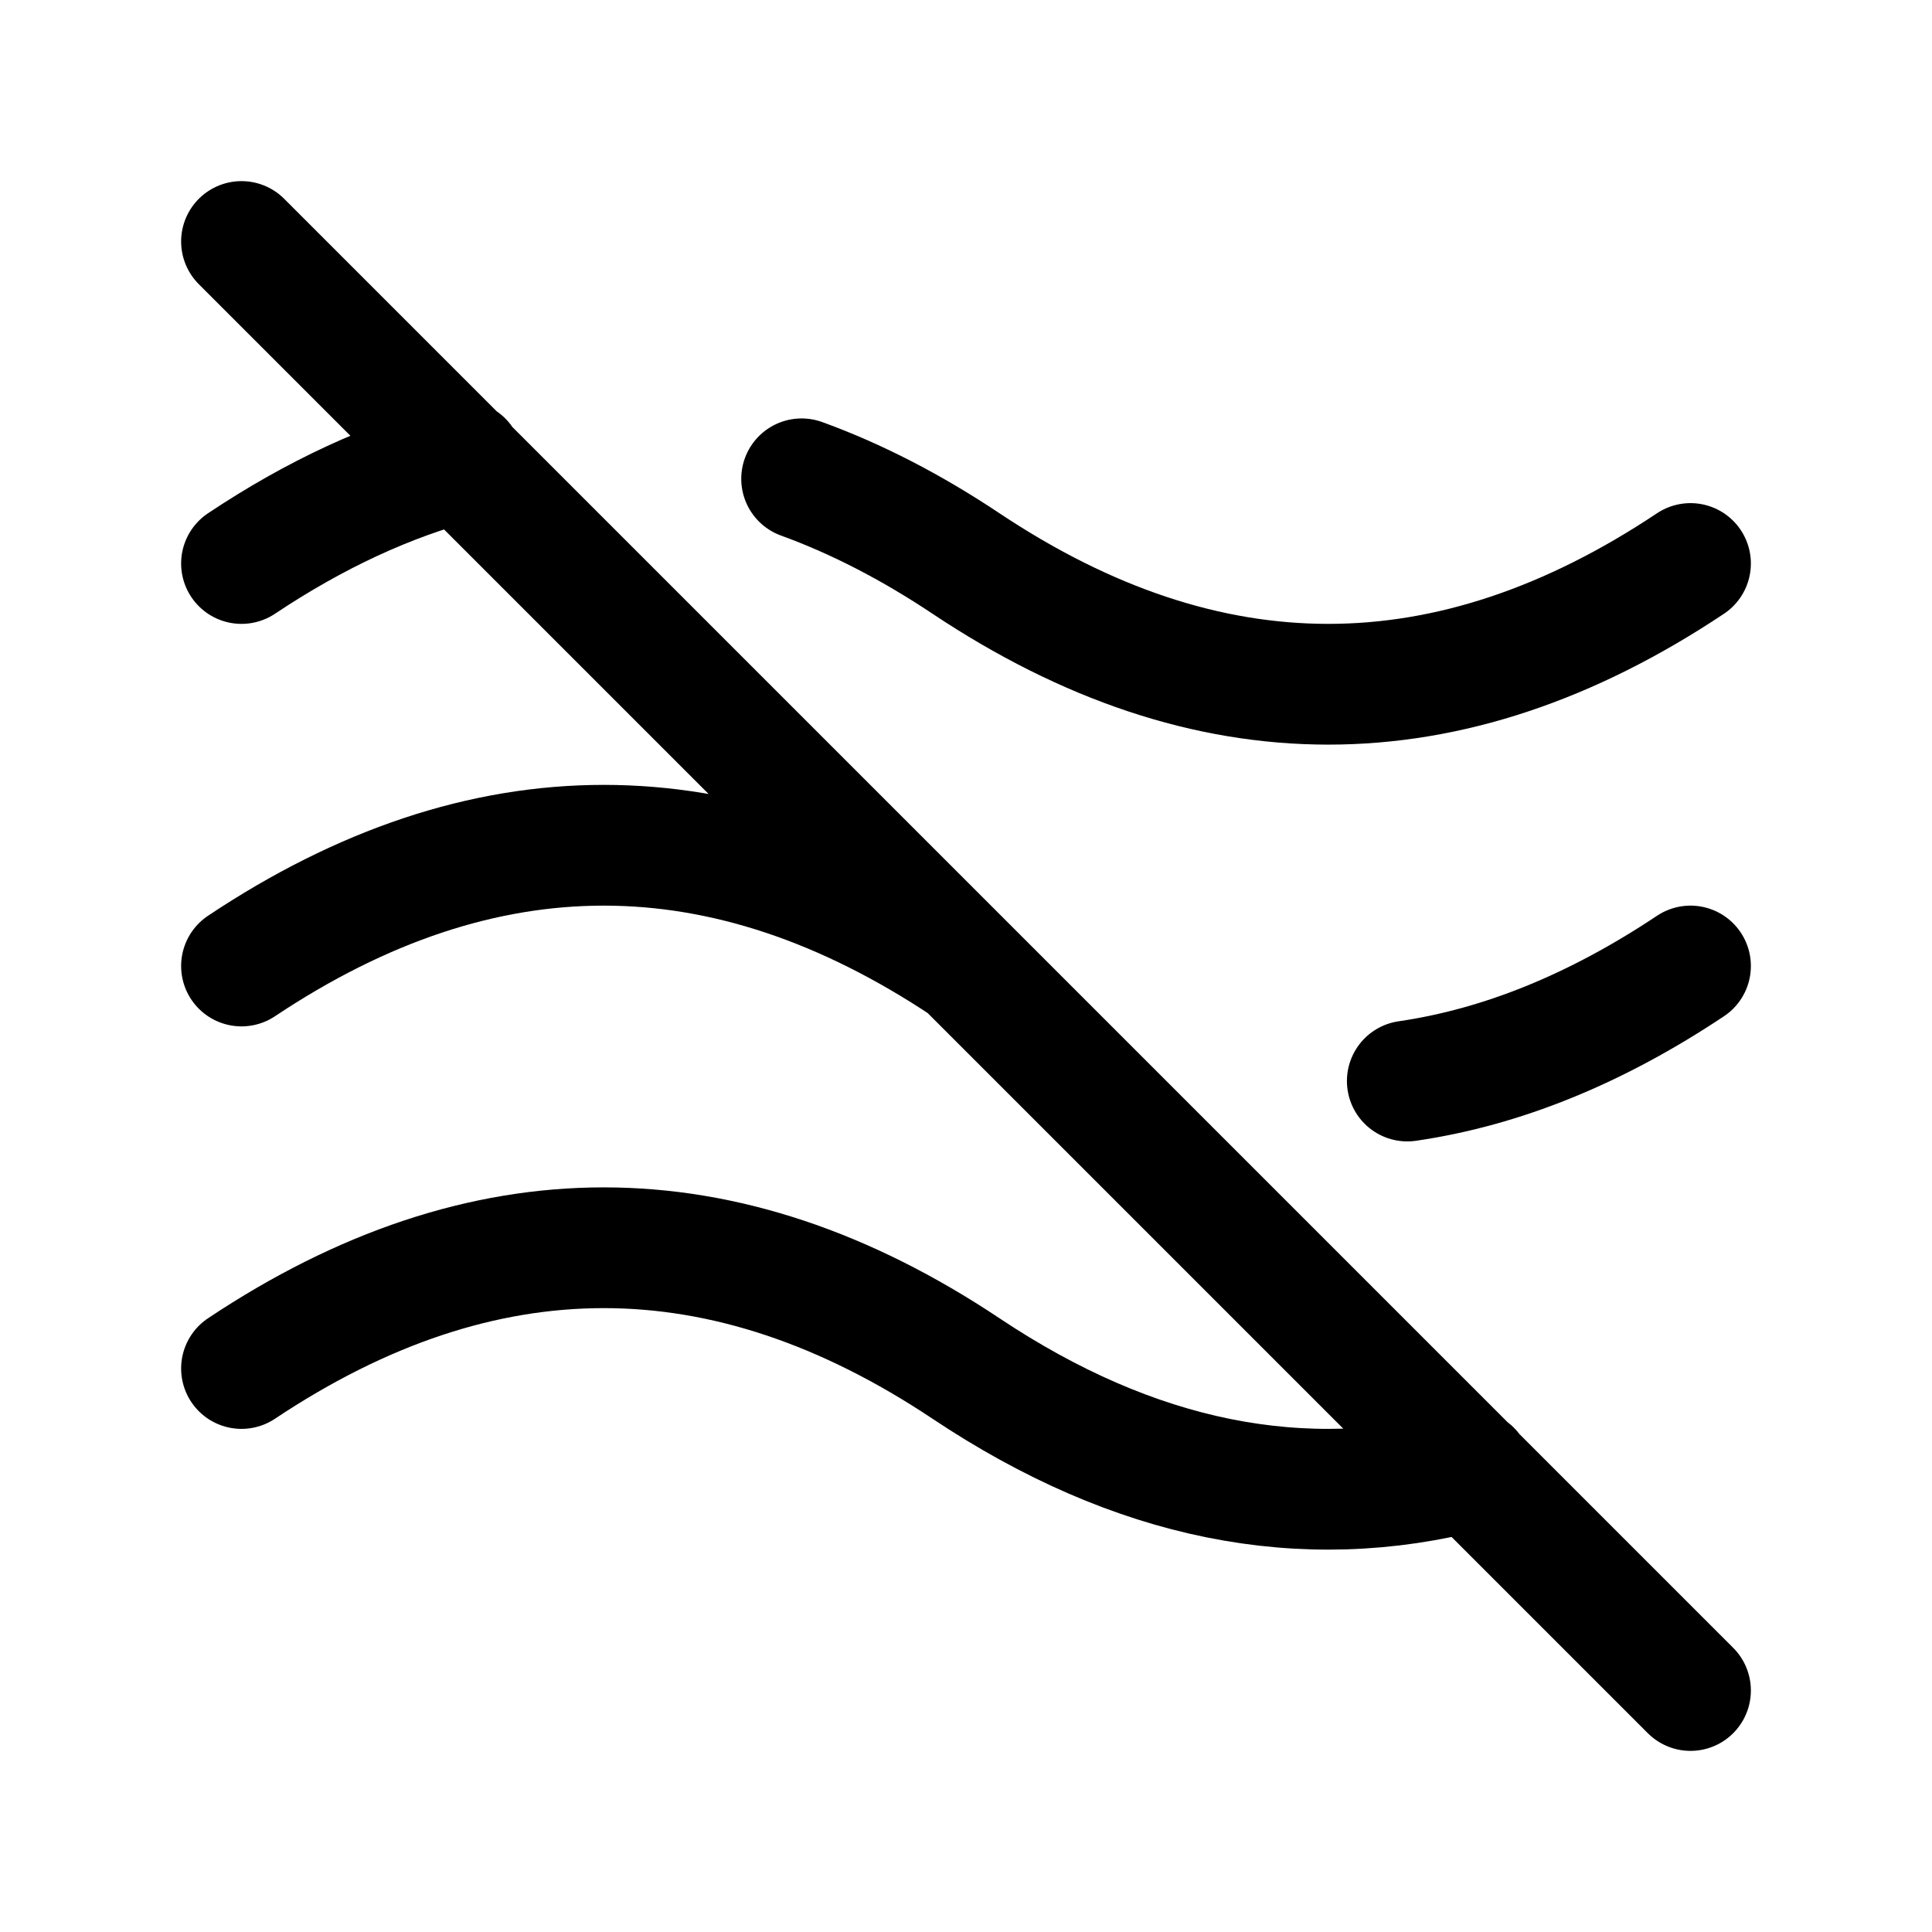 <svg width="24" height="24" viewBox="0 0 24 24" fill="none" xmlns="http://www.w3.org/2000/svg">
<path d="M3 7C3.915 6.39 4.83 5.966 5.746 5.728M9.958 5.948C10.638 6.195 11.319 6.546 12 7C15 9 18 9 21 7M3 17C6 15 9 15 12 17C14.092 18.395 16.184 18.817 18.276 18.266M3 12C6 10 9 10 12 12M17.482 13.429C18.655 13.258 19.827 12.782 21 12M3 3L21 21" stroke="currentColor" stroke-width="1.5" stroke-linecap="round" stroke-linejoin="round"/>
</svg>

